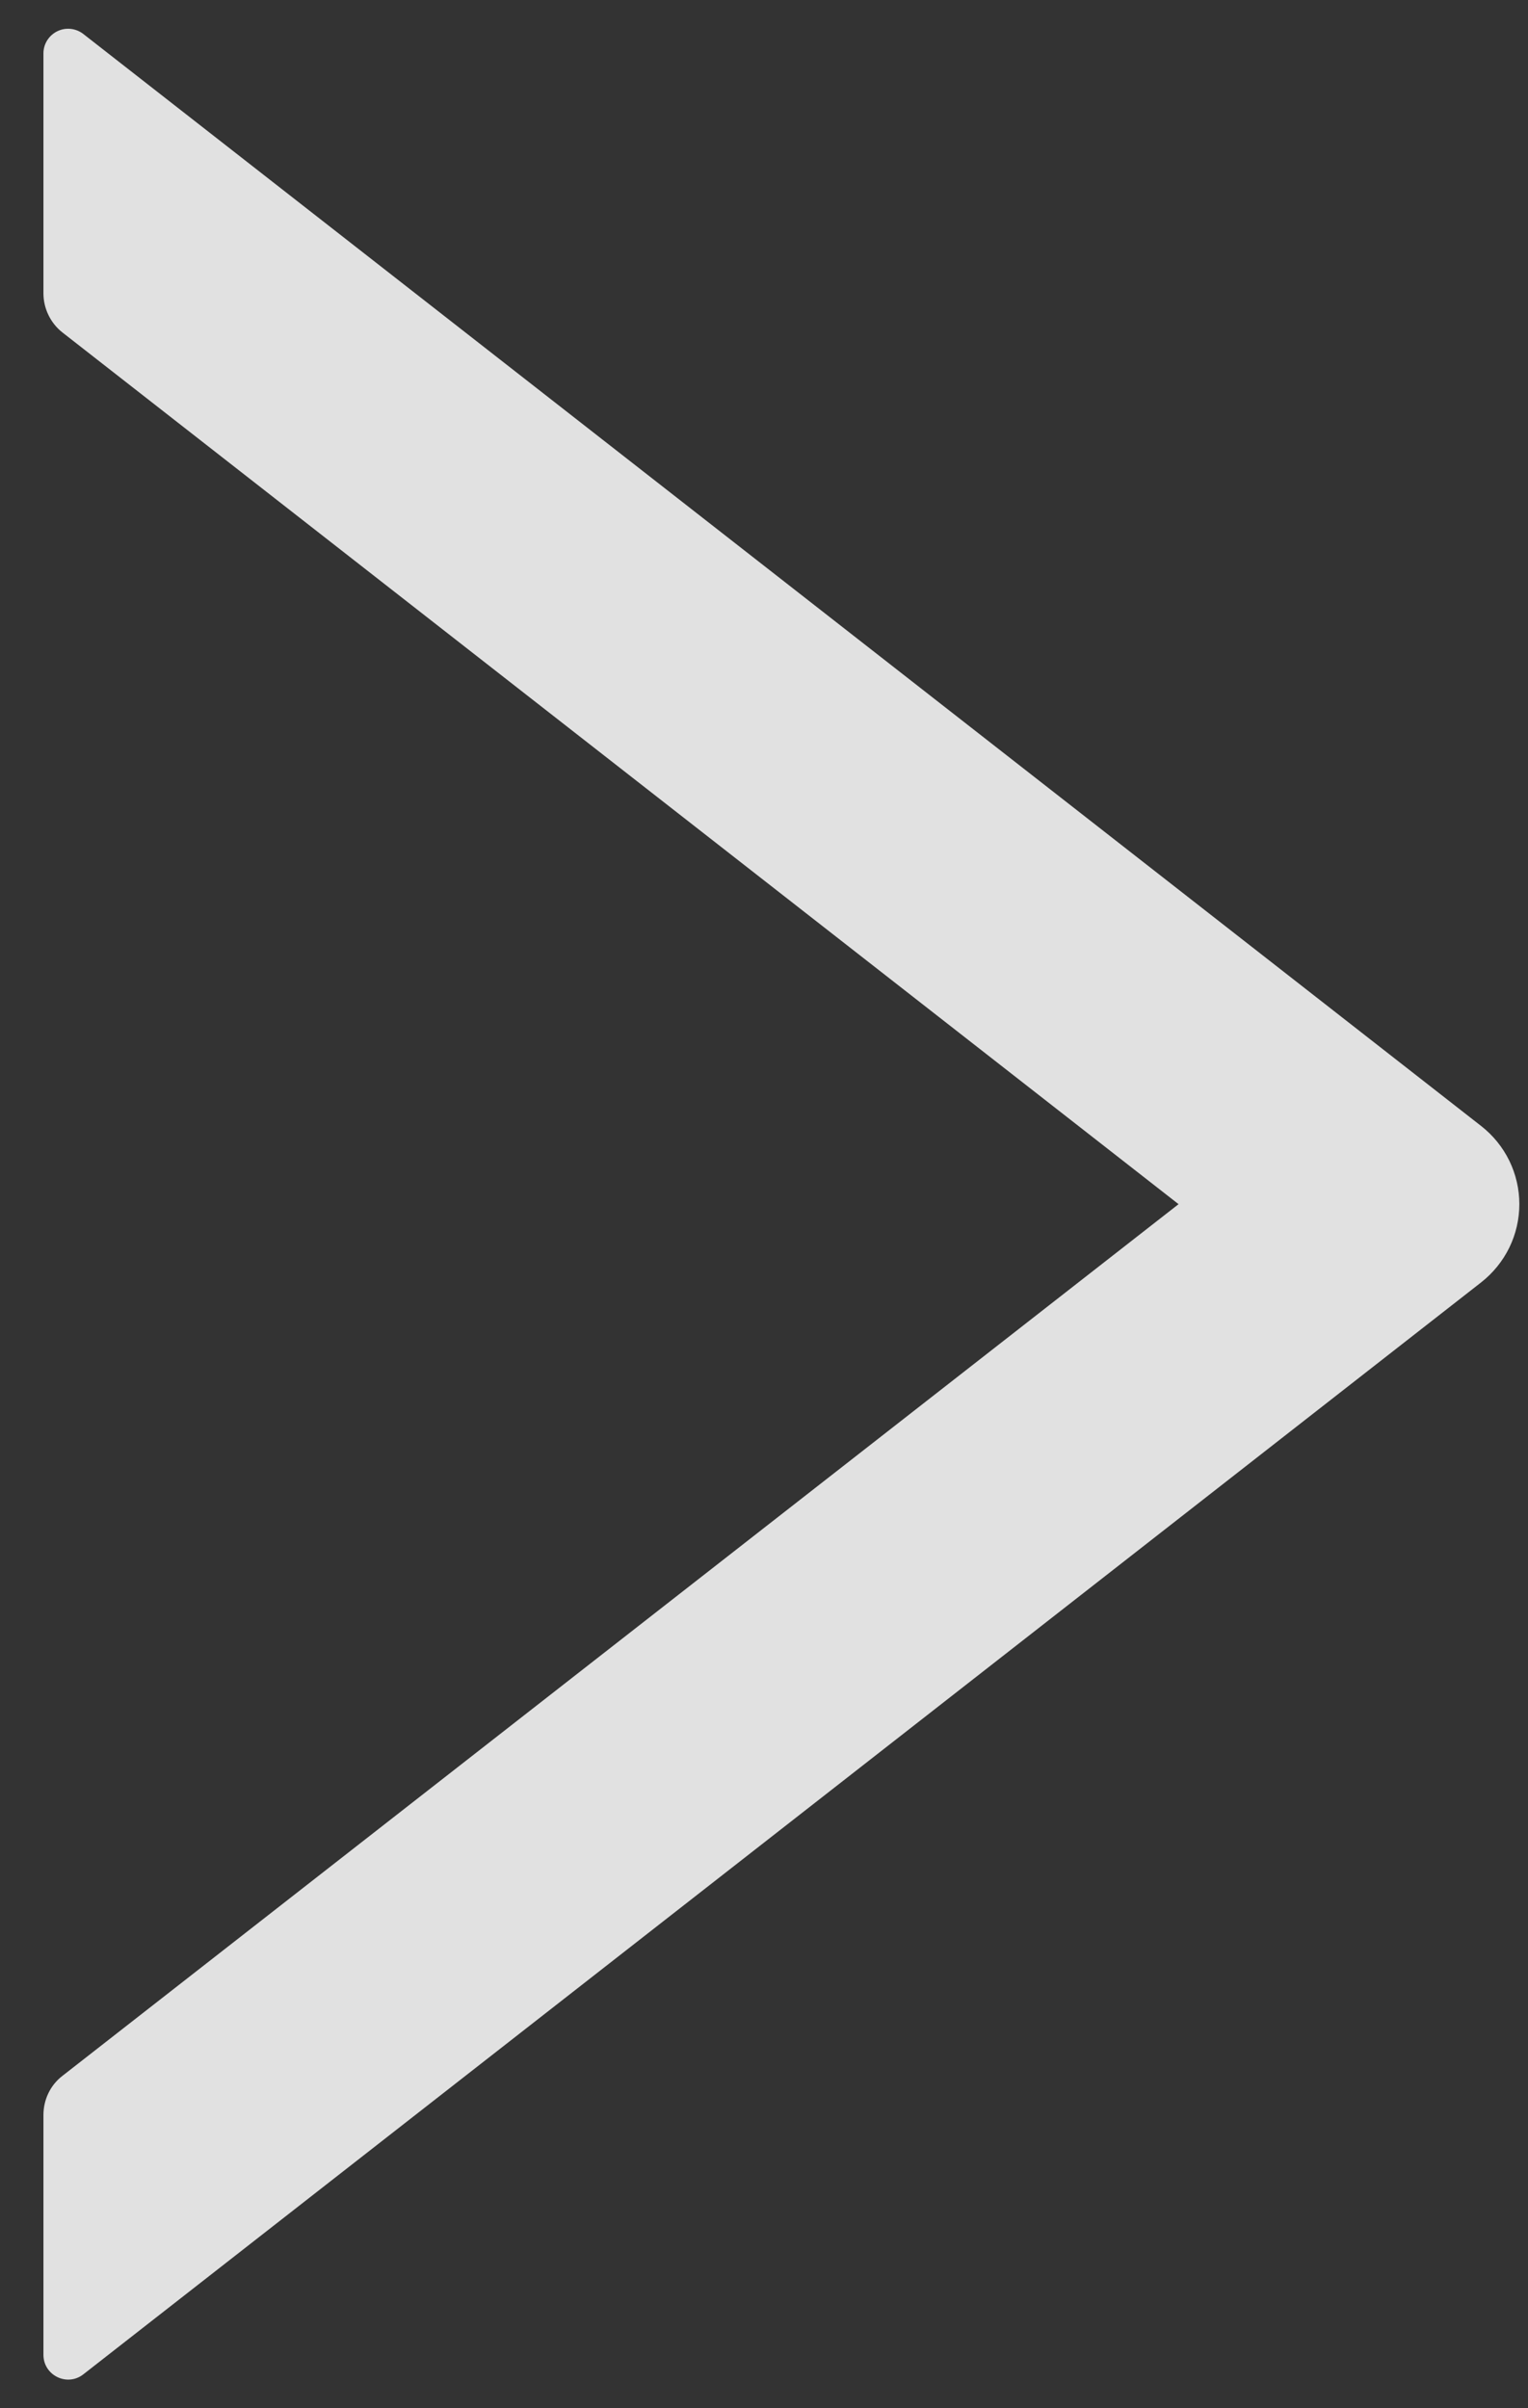 <svg width="33" height="52" viewBox="0 0 33 52" fill="none" xmlns="http://www.w3.org/2000/svg">
<rect x="0" y="0" width="33" height="52" fill="#333333" stroke="none"/>
<path d="M31.989 24.314L1.801 0.735C1.722 0.673 1.628 0.635 1.528 0.624C1.428 0.613 1.327 0.631 1.237 0.675C1.147 0.719 1.071 0.788 1.018 0.873C0.965 0.958 0.937 1.057 0.938 1.157V6.334C0.938 6.662 1.092 6.977 1.346 7.177L25.453 26.001L1.346 44.825C1.085 45.026 0.938 45.34 0.938 45.669V50.845C0.938 51.294 1.453 51.541 1.801 51.267L31.989 27.689C32.245 27.488 32.453 27.232 32.596 26.94C32.739 26.648 32.813 26.326 32.813 26.001C32.813 25.676 32.739 25.355 32.596 25.062C32.453 24.77 32.245 24.514 31.989 24.314Z" fill="white" fill-opacity="0.85"/>
</svg>
